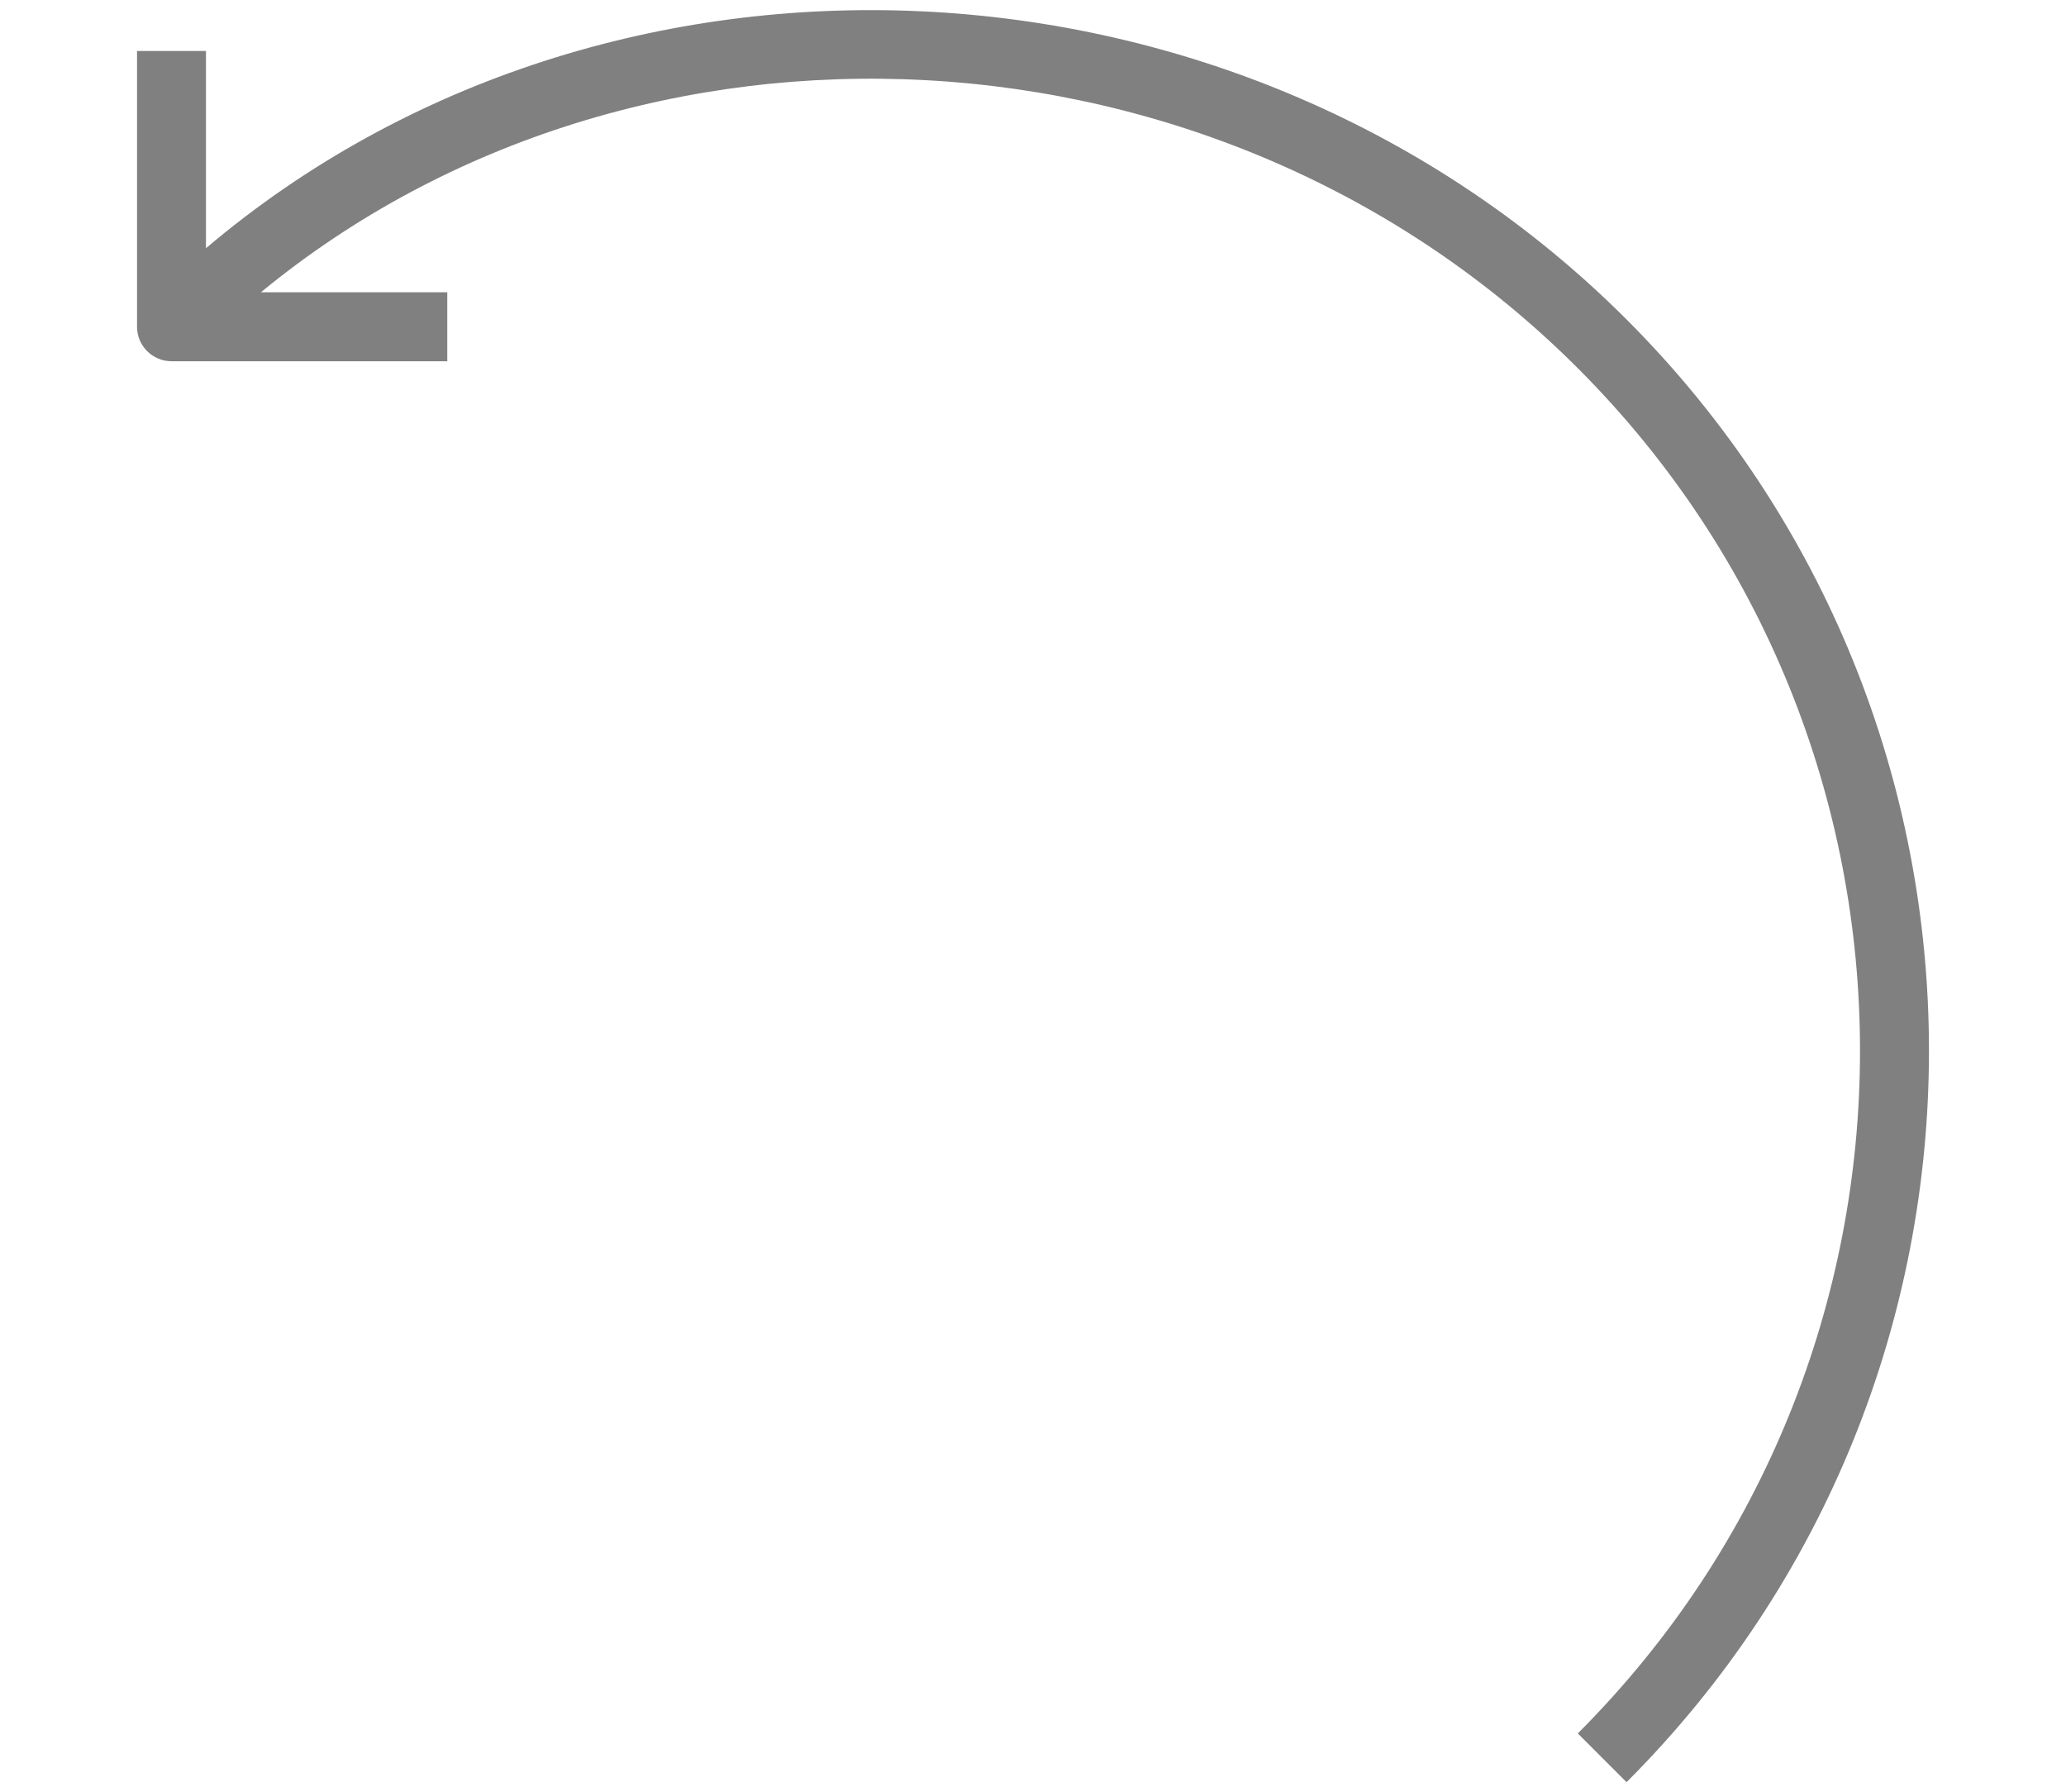 <?xml version="1.0" encoding="utf-8"?>
<!-- Generator: Adobe Illustrator 16.0.0, SVG Export Plug-In . SVG Version: 6.00 Build 0)  -->
<!DOCTYPE svg PUBLIC "-//W3C//DTD SVG 1.1//EN" "http://www.w3.org/Graphics/SVG/1.1/DTD/svg11.dtd">
<svg version="1.1" id="Capa_1" xmlns="http://www.w3.org/2000/svg" xmlns:xlink="http://www.w3.org/1999/xlink" x="0px" y="0px"
	 width="2777.949px" height="2409.449px" viewBox="0 0 2777.949 2409.449" enable-background="new 0 0 2777.949 2409.449"
	 xml:space="preserve">
<g>
	<path fill="#808080" d="M2187.061,429.449C1667.863-89.661,817.201-124.094,276.949,333.697V68.493H184.25V439.28
		c0,25.58,20.766,46.347,46.347,46.347h370.791v-92.694H350.813C855.717-22.378,1640.51,13.892,2121.524,494.992
		c505.938,505.939,505.938,1329.366,0,1835.306l65.537,65.538C2729.244,1853.74,2729.244,971.545,2187.061,429.449z"/>
</g>
</svg>
